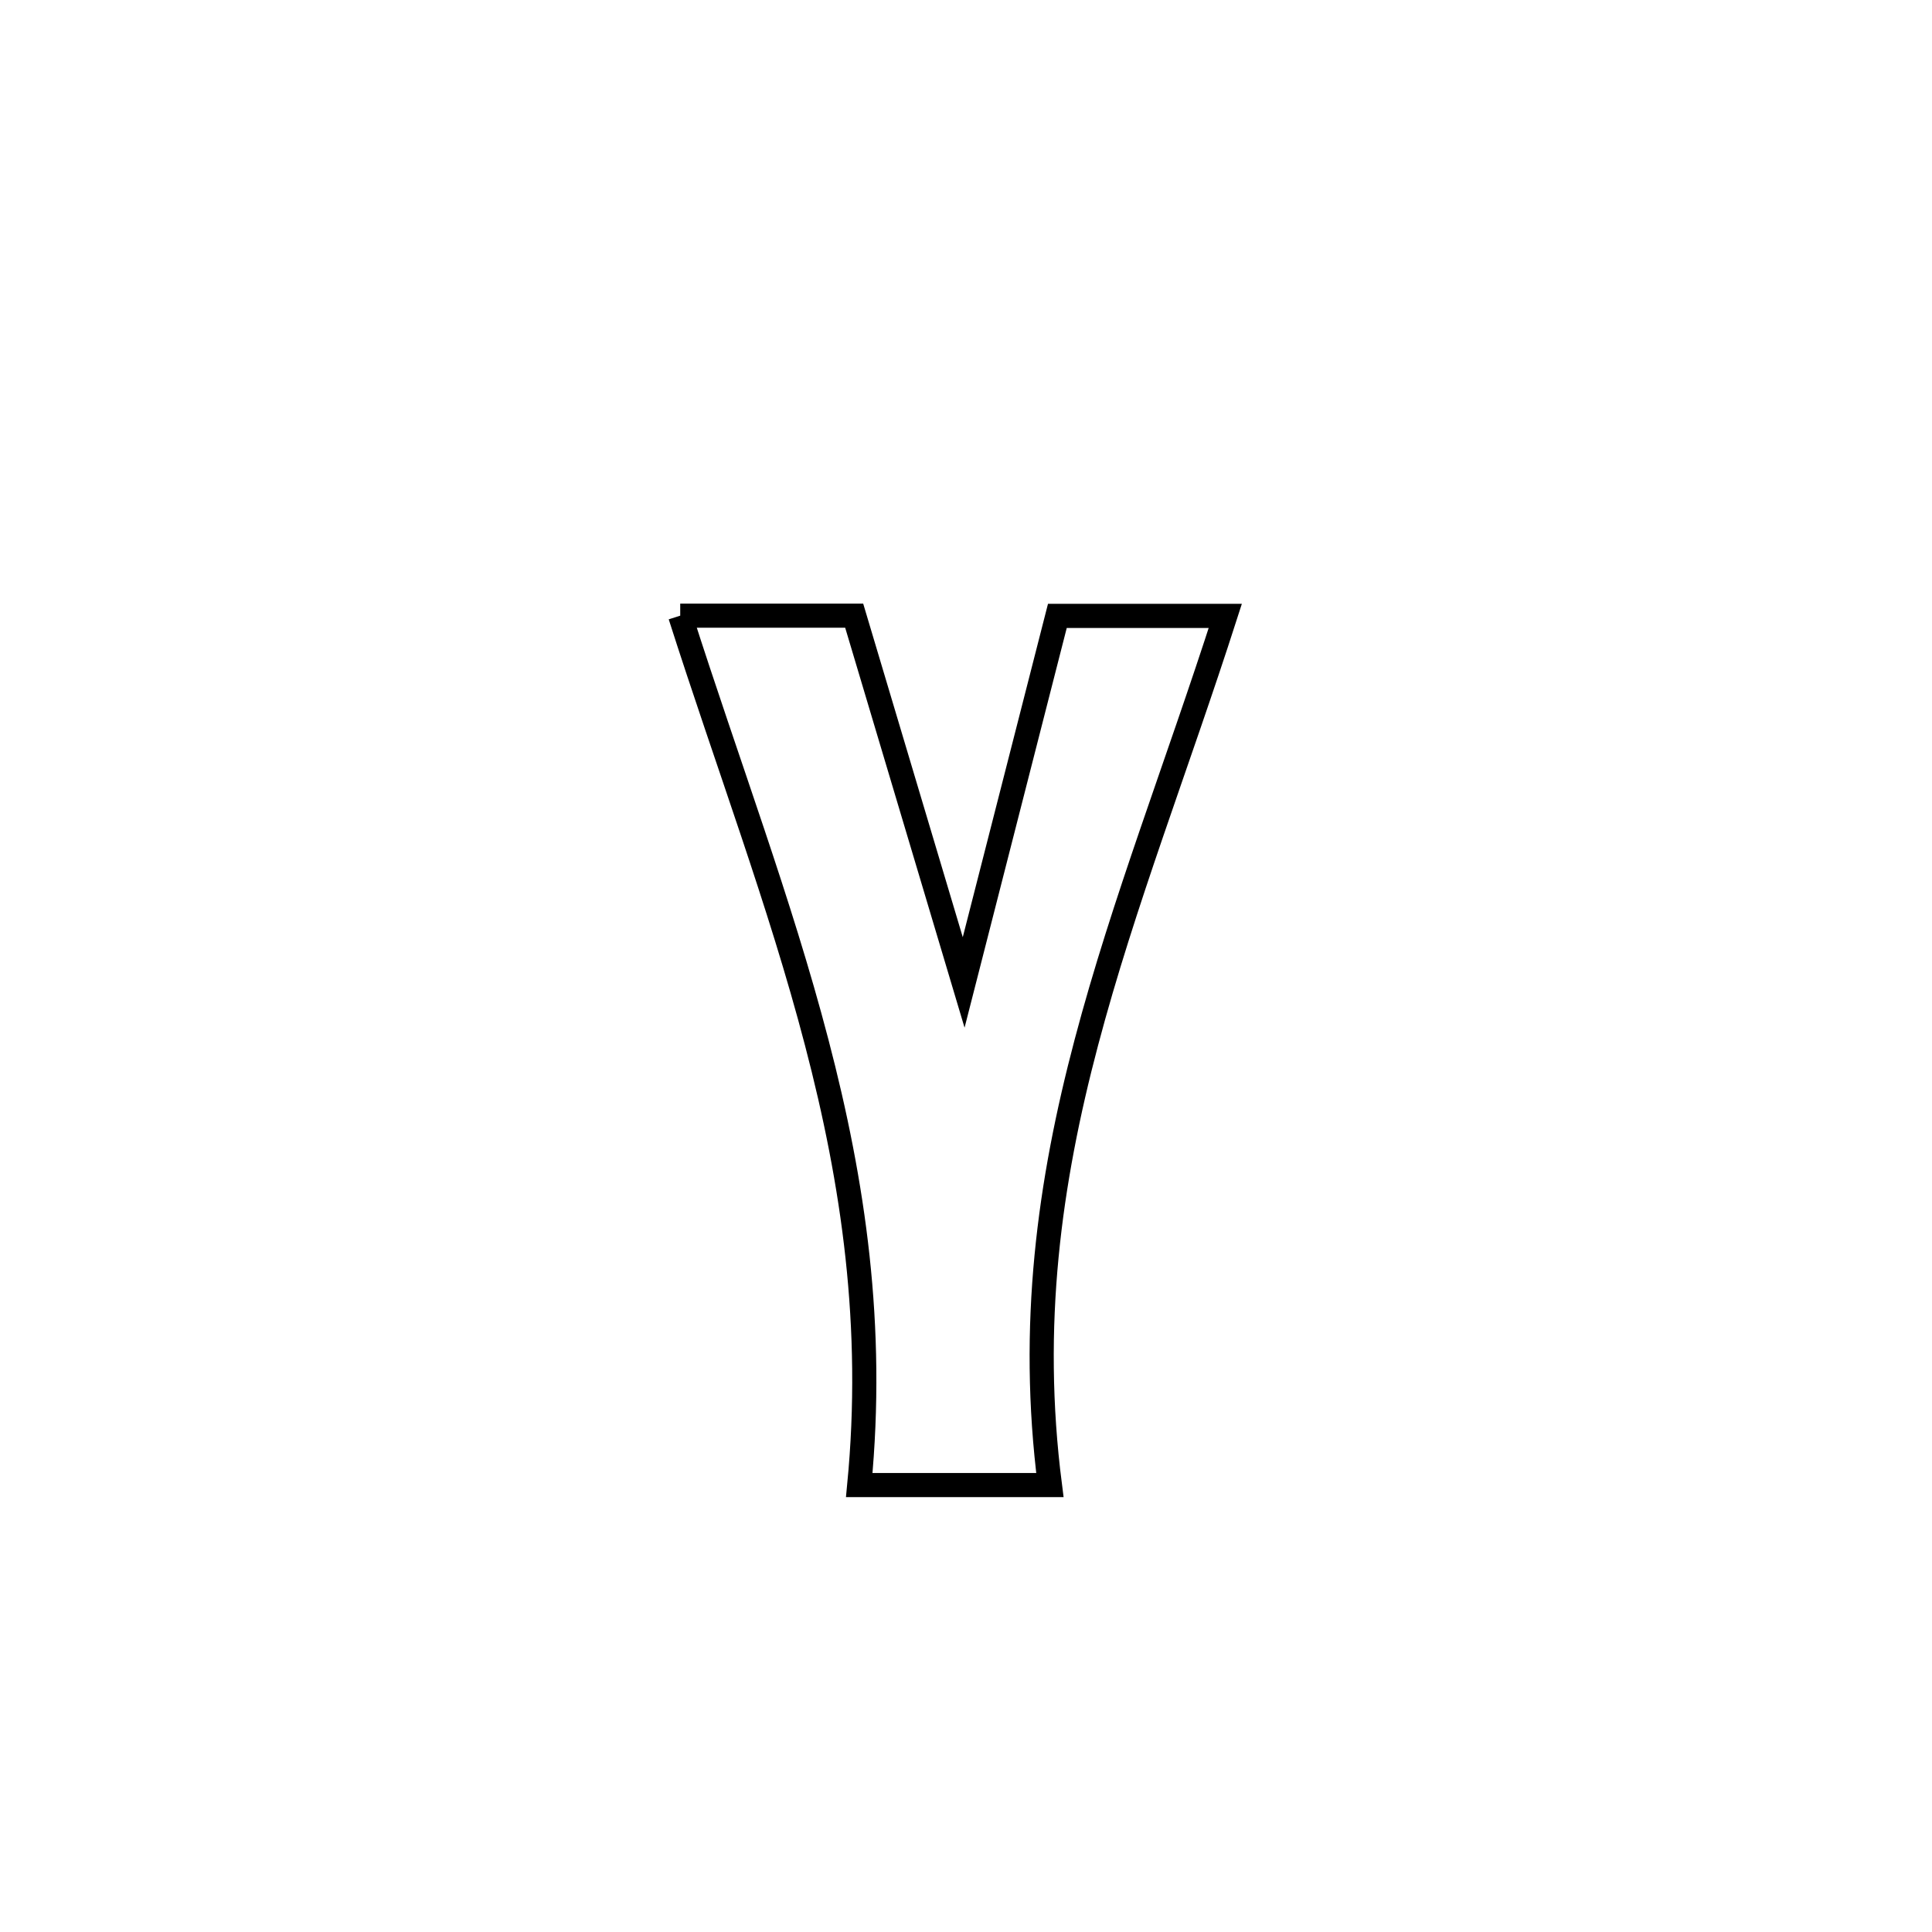 <svg xmlns="http://www.w3.org/2000/svg" viewBox="0.0 0.0 24.0 24.0" height="200px" width="200px"><path fill="none" stroke="black" stroke-width=".3" stroke-opacity="1.0"  filling="0" d="M8.45 7.648 L8.45 7.648 C8.512 7.648 10.588 7.648 10.611 7.648 L10.611 7.648 C11.064 9.166 11.518 10.685 11.971 12.204 L11.971 12.204 C12.359 10.686 12.747 9.169 13.135 7.651 L13.135 7.651 C13.831 7.651 14.526 7.651 15.221 7.651 L15.221 7.651 C14.625 9.506 13.954 11.212 13.495 12.95 C13.035 14.689 12.788 16.461 13.042 18.448 L13.042 18.448 C13.04 18.448 10.702 18.448 10.674 18.448 L10.674 18.448 C10.864 16.476 10.603 14.698 10.146 12.952 C9.69 11.205 9.039 9.491 8.45 7.648 L8.45 7.648"></path></svg>